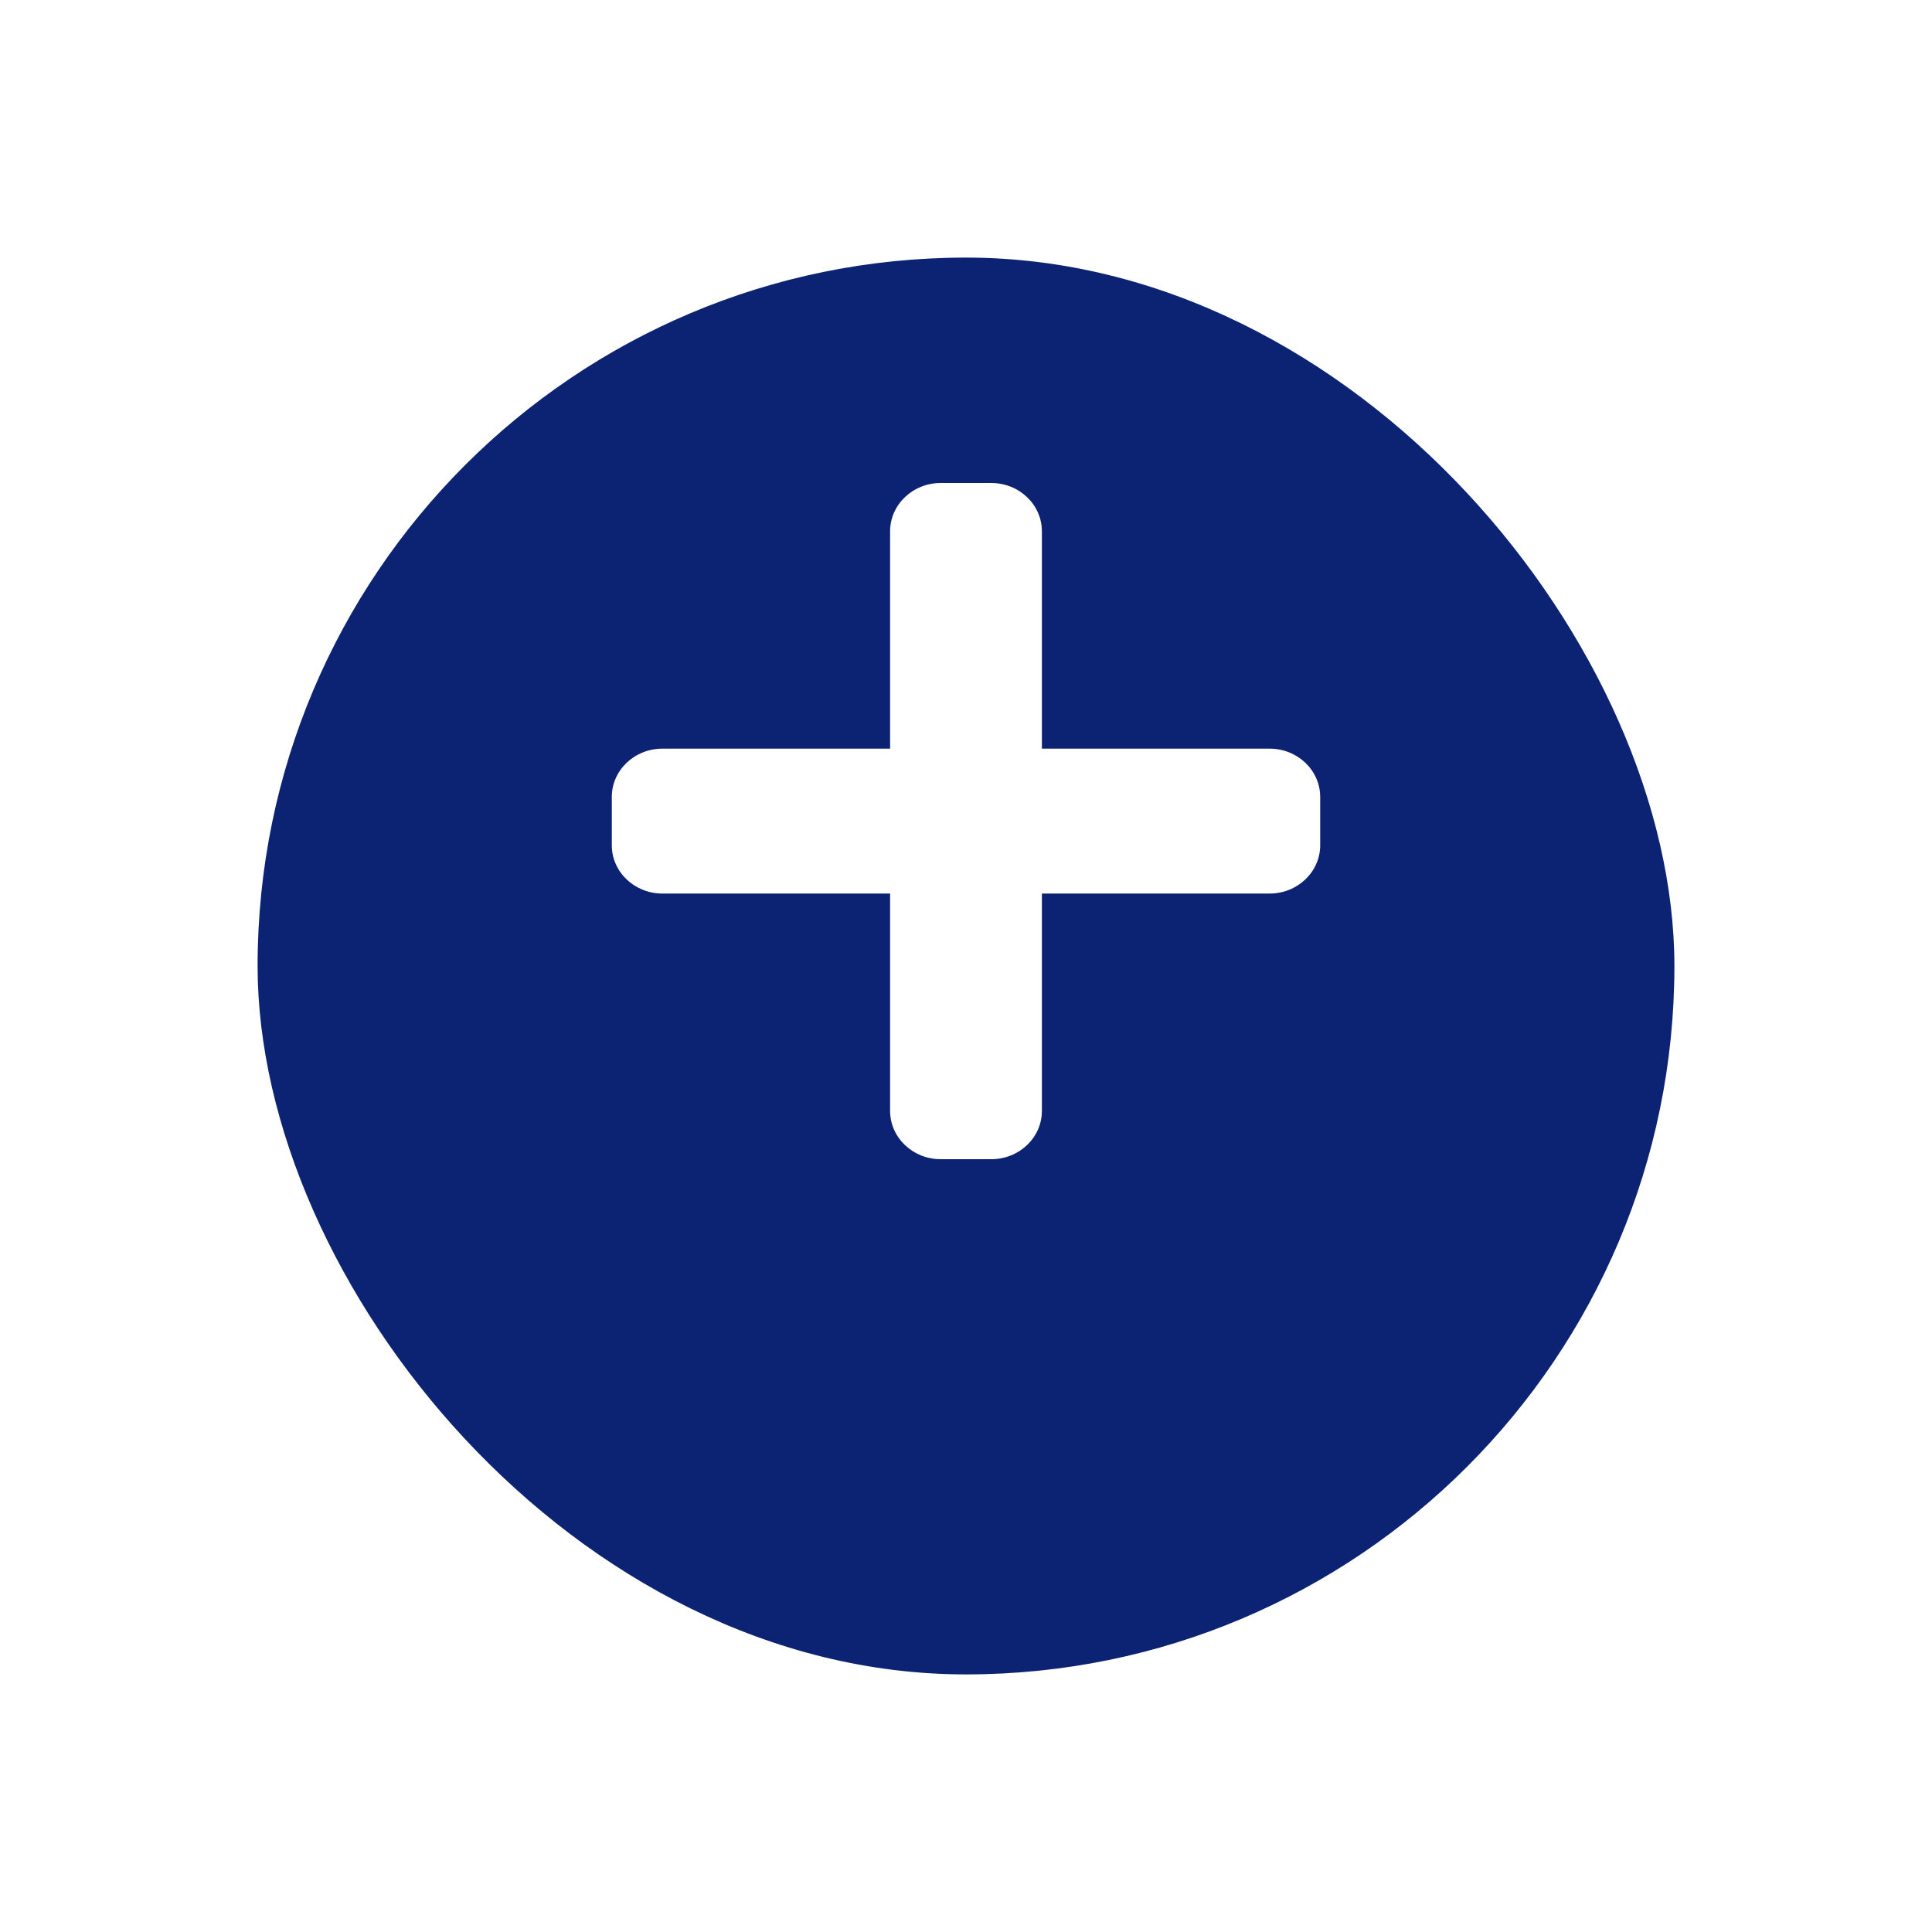 <svg width="60" height="60" viewBox="0 0 60 60" fill="none" xmlns="http://www.w3.org/2000/svg">
<g filter="url(#filter0_d)">
<rect x="8" y="4" width="44" height="44" rx="22" fill="#0C2373"/>
</g>
<path d="M39.429 23.25H32.357V16.5C32.357 15.672 31.653 15 30.786 15H29.214C28.347 15 27.643 15.672 27.643 16.5V23.25H20.571C19.704 23.25 19 23.922 19 24.75V26.25C19 27.078 19.704 27.75 20.571 27.75H27.643V34.5C27.643 35.328 28.347 36 29.214 36H30.786C31.653 36 32.357 35.328 32.357 34.5V27.75H39.429C40.296 27.75 41 27.078 41 26.25V24.75C41 23.922 40.296 23.25 39.429 23.25Z" fill="white"/>
<defs>
<filter id="filter0_d" x="0" y="0" width="60" height="60" filterUnits="userSpaceOnUse" color-interpolation-filters="sRGB">
<feFlood flood-opacity="0" result="BackgroundImageFix"/>
<feColorMatrix in="SourceAlpha" type="matrix" values="0 0 0 0 0 0 0 0 0 0 0 0 0 0 0 0 0 0 127 0"/>
<feOffset dy="4"/>
<feGaussianBlur stdDeviation="4"/>
<feColorMatrix type="matrix" values="0 0 0 0 0.047 0 0 0 0 0.137 0 0 0 0 0.451 0 0 0 0.08 0"/>
<feBlend mode="normal" in2="BackgroundImageFix" result="effect1_dropShadow"/>
<feBlend mode="normal" in="SourceGraphic" in2="effect1_dropShadow" result="shape"/>
</filter>
</defs>
</svg>
